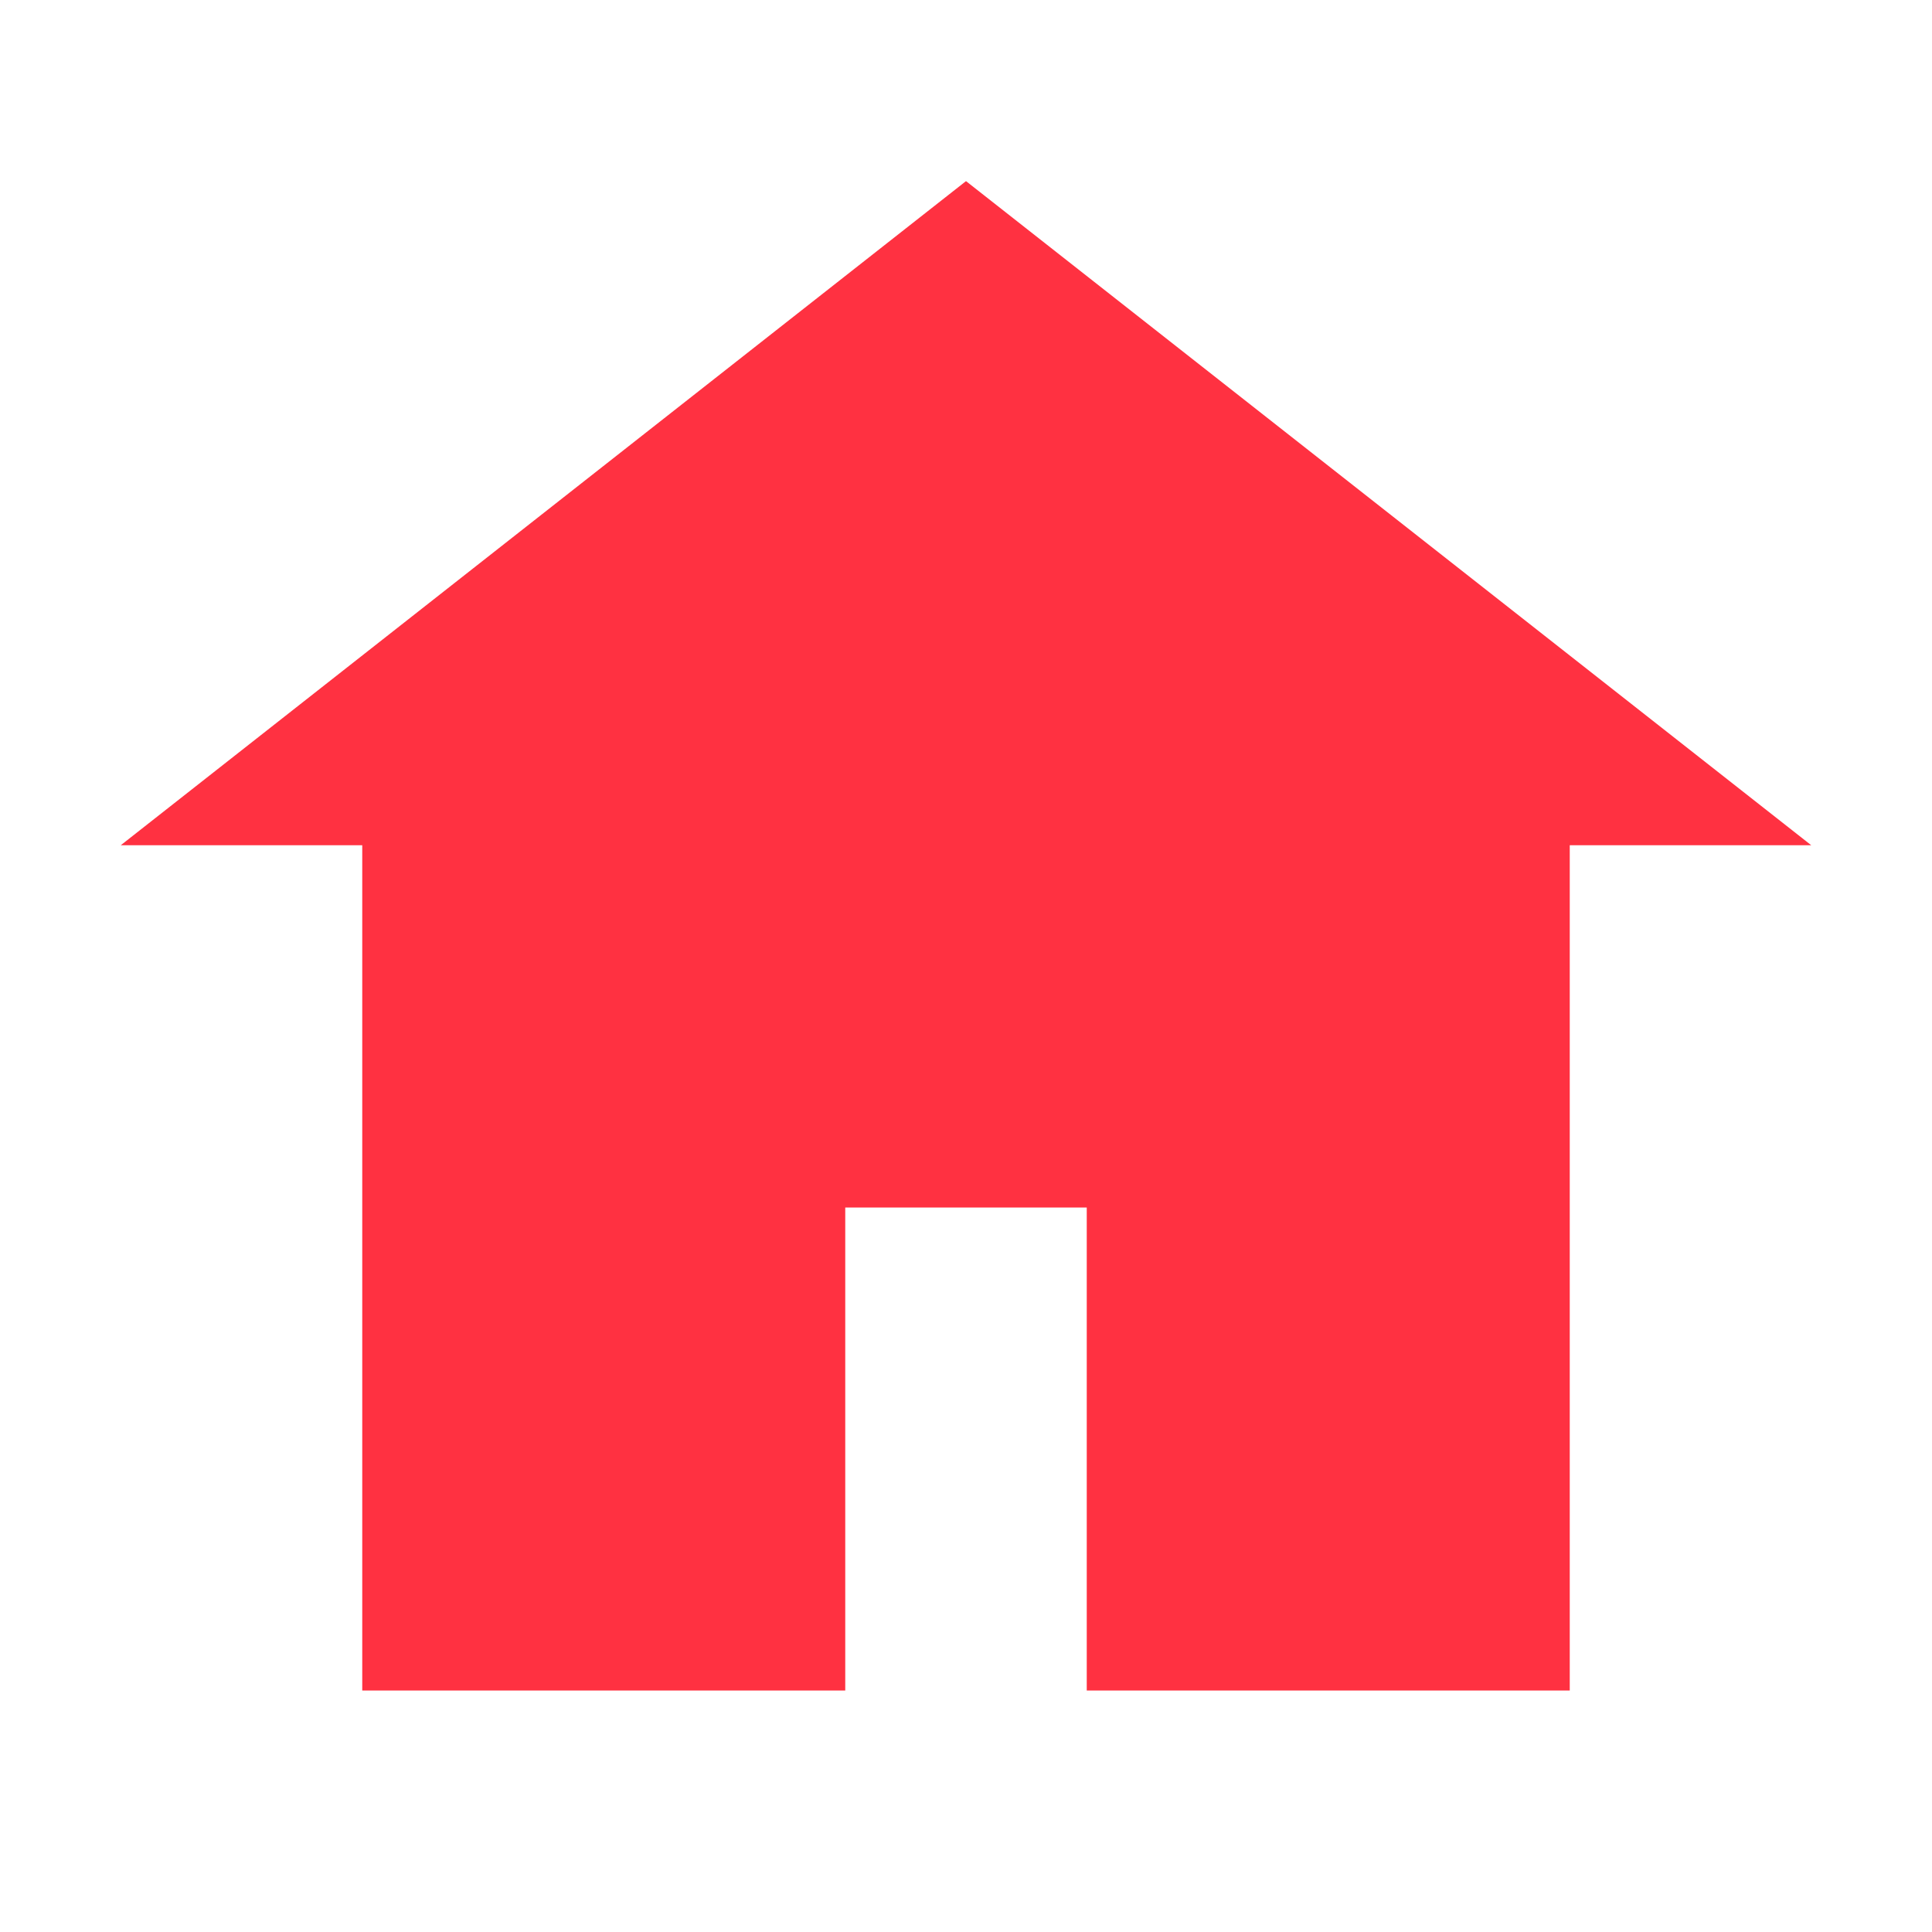 <?xml version="1.0" encoding="UTF-8"?>
<svg width="16" height="16" viewBox="0 0 16 16" fill="none" xmlns="http://www.w3.org/2000/svg">
  <path d="M8 1.5L1 7H3V14H7V10H9V14H13V7H15L8 1.5Z" fill="#FF3141"/>
</svg>
